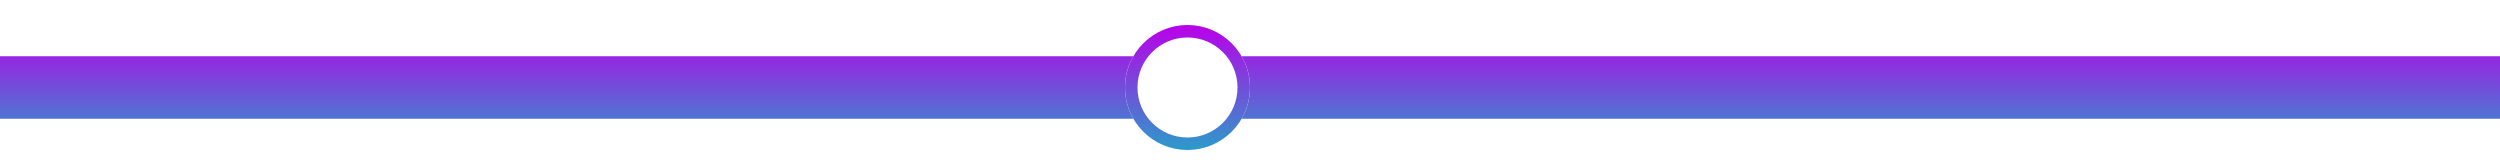 <svg width="400" height="26" viewBox="0 0 400 26" fill="none" xmlns="http://www.w3.org/2000/svg">
    <g filter="url(#filter0_dd_81_839)">
        <rect x="0" y="6" width="400" fill="url(#paint0_linear_81_839)" height="10" />
        <circle cx="190" cy="11" r="10" fill="white" />
        <circle cx="190" cy="11" r="9"
            stroke="url(#paint0_linear_81_839)" stroke-width="2" />
    </g>
    <defs>
        <filter id="filter0_dd_81_839" x="0" y="0" width="400" height="26"
            filterUnits="userSpaceOnUse" color-interpolation-filters="sRGB">
            <feFlood flood-opacity="0" result="BackgroundImageFix" />
            <feColorMatrix in="SourceAlpha" type="matrix"
                values="0 0 0 0 0 0 0 0 0 0 0 0 0 0 0 0 0 0 127 0" result="hardAlpha" />
            <feOffset dy="1" />
            <feGaussianBlur stdDeviation="1" />
            <feColorMatrix type="matrix" values="0 0 0 0 0 0 0 0 0 0 0 0 0 0 0 0 0 0 0.1 0" />
            <feBlend mode="normal" in2="BackgroundImageFix" result="effect1_dropShadow_81_839" />
            <feColorMatrix in="SourceAlpha" type="matrix"
                values="0 0 0 0 0 0 0 0 0 0 0 0 0 0 0 0 0 0 127 0" result="hardAlpha" />
            <feOffset dy="2" />
            <feGaussianBlur stdDeviation="1.5" />
            <feColorMatrix type="matrix" values="0 0 0 0 0 0 0 0 0 0 0 0 0 0 0 0 0 0 0.25 0" />
            <feBlend mode="normal" in2="effect1_dropShadow_81_839"
                result="effect2_dropShadow_81_839" />
            <feBlend mode="normal" in="SourceGraphic" in2="effect2_dropShadow_81_839" result="shape" />
        </filter>
        <linearGradient id="paint0_linear_81_839" x1="13" y1="1" x2="13" y2="21"
            gradientUnits="userSpaceOnUse">
            <stop stop-color="#BA00E9" />
            <stop offset="1" stop-color="#2B9BCB" />
        </linearGradient>
    </defs>
</svg>